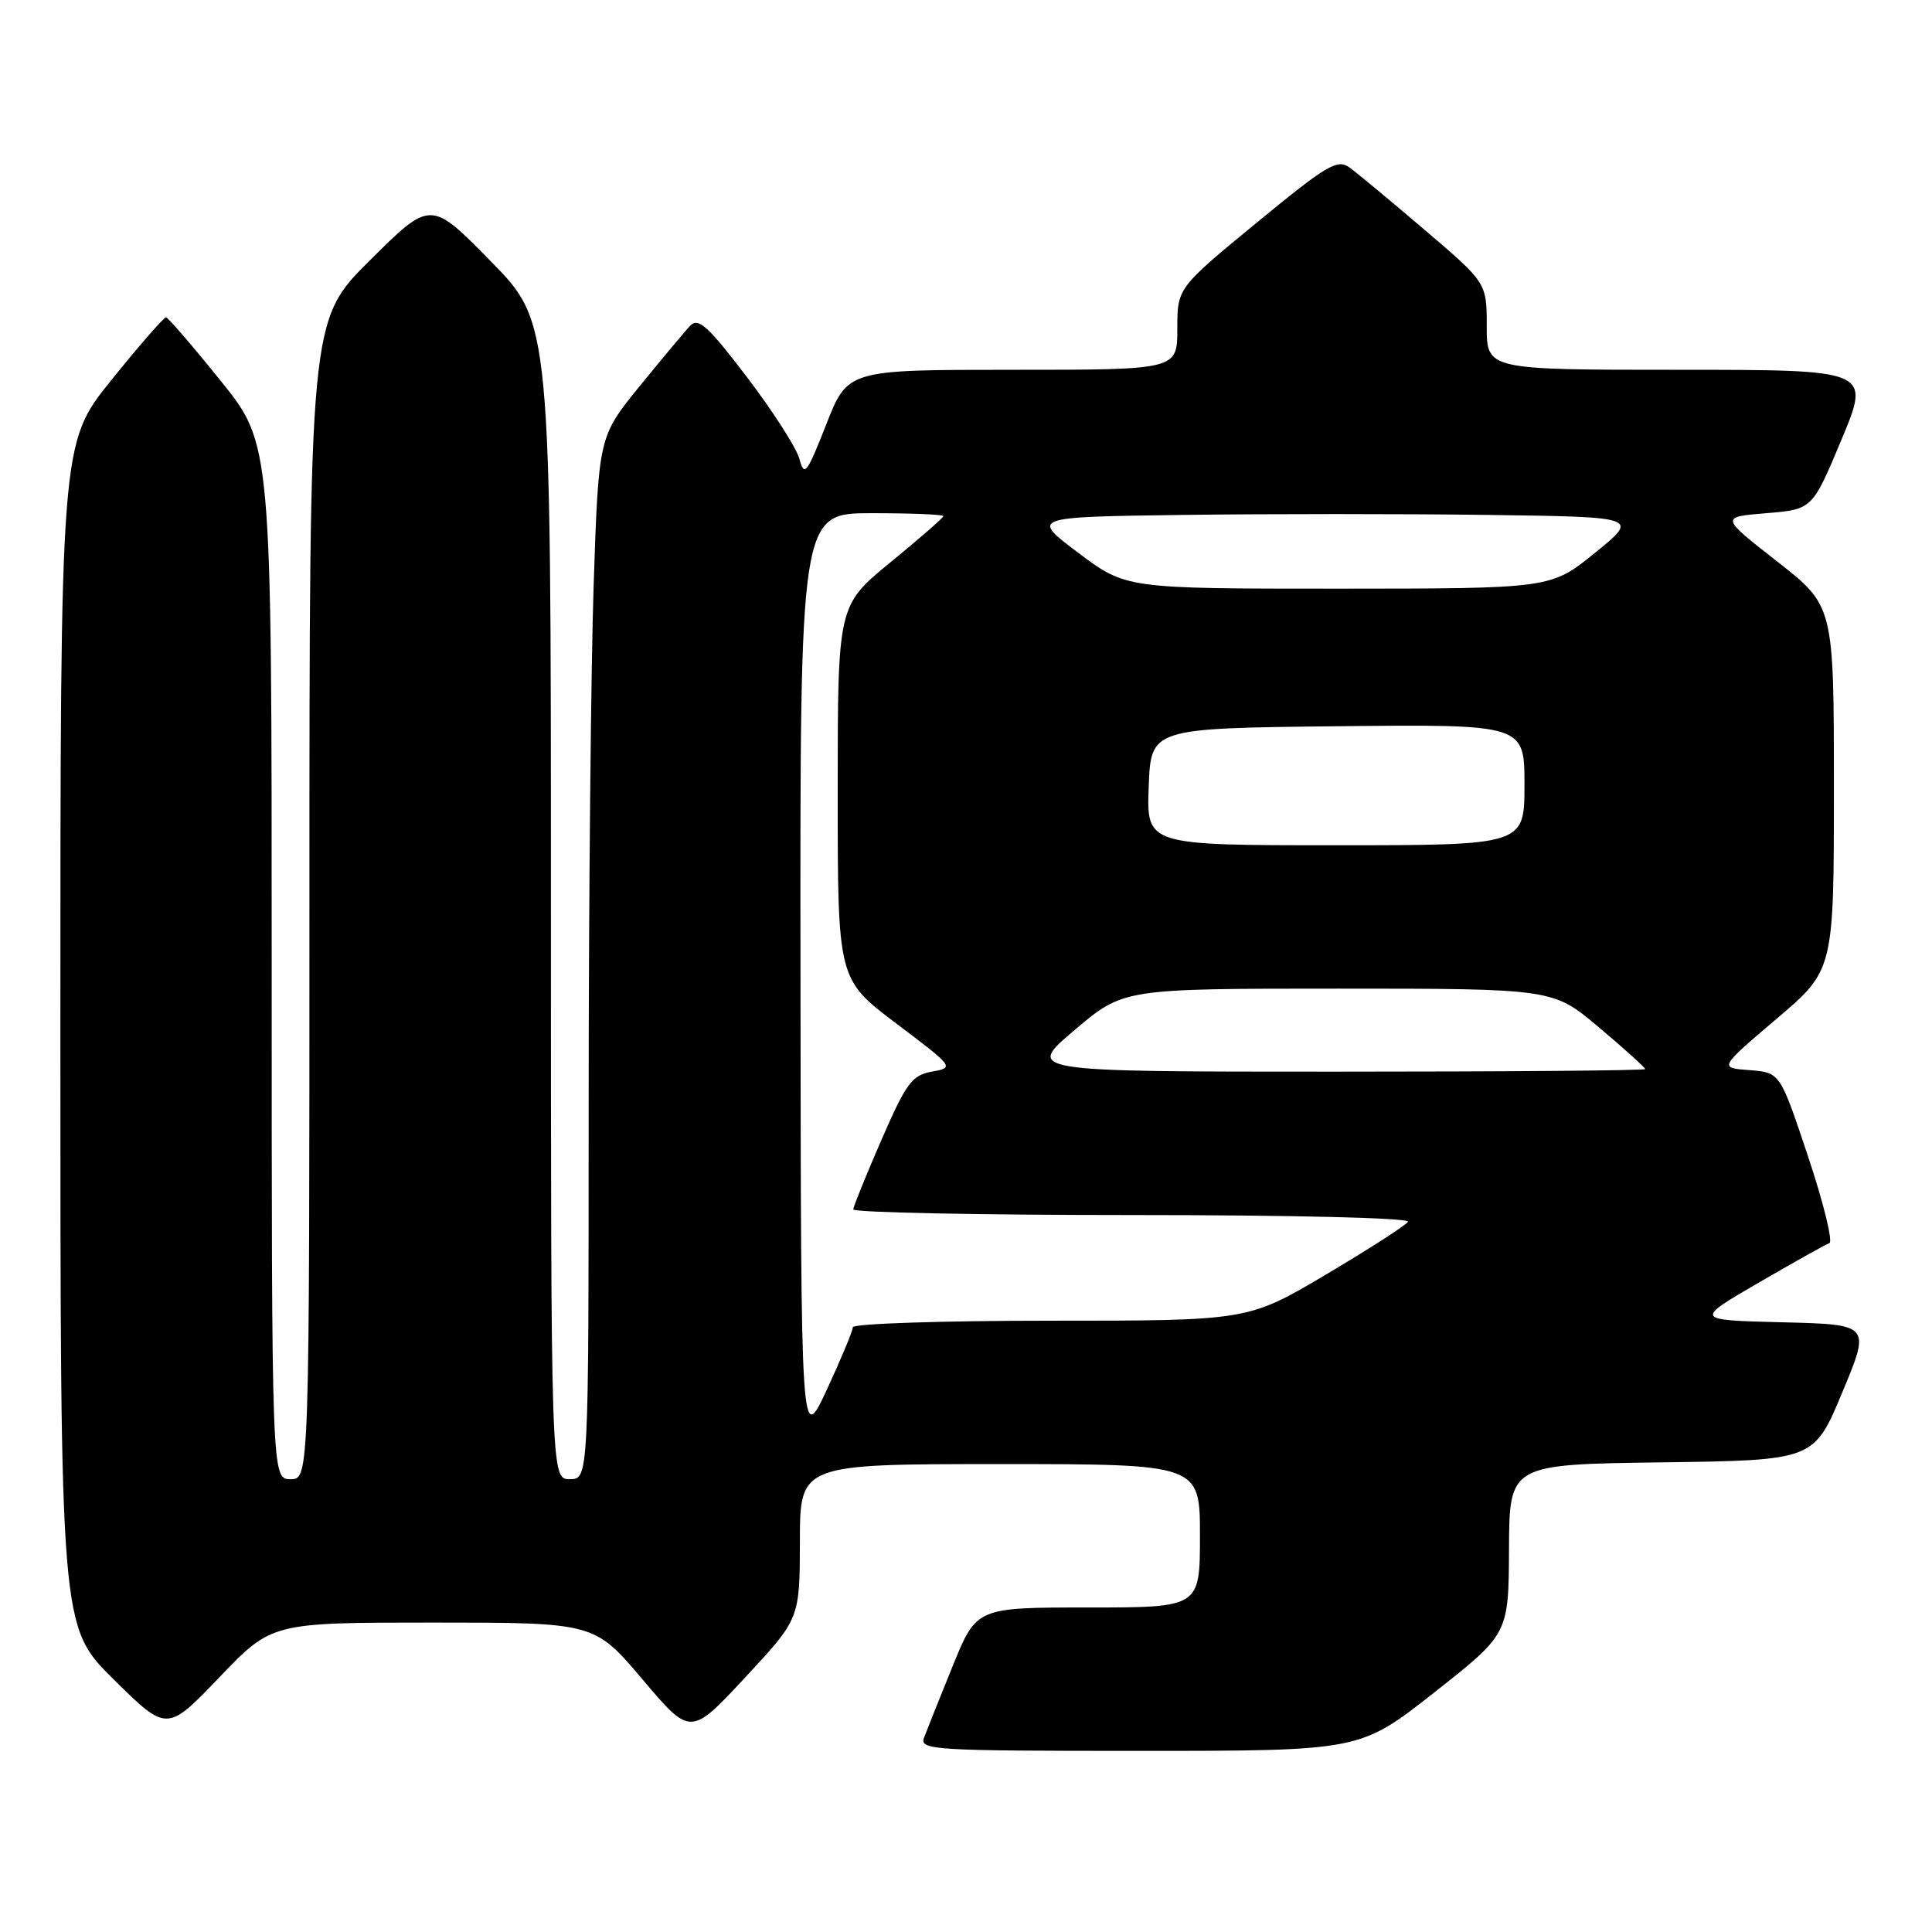 <?xml version="1.0" encoding="UTF-8" standalone="no"?>
<!DOCTYPE svg PUBLIC "-//W3C//DTD SVG 1.1//EN" "http://www.w3.org/Graphics/SVG/1.1/DTD/svg11.dtd" >
<svg xmlns="http://www.w3.org/2000/svg" xmlns:xlink="http://www.w3.org/1999/xlink" version="1.1" viewBox="0 0 256 256">
 <g >
 <path fill="currentColor"
d=" M 190.06 224.25 C 199.90 216.50 199.90 216.50 199.95 205.27 C 200.00 194.04 200.00 194.04 220.18 193.77 C 240.36 193.50 240.36 193.50 244.11 184.50 C 247.87 175.50 247.87 175.50 236.18 175.21 C 224.50 174.92 224.50 174.92 233.00 169.98 C 237.68 167.27 241.90 164.90 242.40 164.72 C 242.89 164.55 241.63 159.38 239.58 153.25 C 235.87 142.11 235.87 142.11 231.82 141.80 C 227.76 141.50 227.76 141.50 235.38 135.02 C 243.00 128.55 243.00 128.55 243.00 104.41 C 243.00 80.28 243.00 80.28 235.47 74.39 C 227.94 68.50 227.94 68.50 234.04 68.00 C 240.14 67.50 240.14 67.50 244.01 58.25 C 247.87 49.00 247.87 49.00 222.44 49.00 C 197.00 49.00 197.00 49.00 197.00 43.24 C 197.00 37.48 197.00 37.48 188.81 30.49 C 184.31 26.65 179.81 22.91 178.81 22.19 C 177.20 21.03 175.82 21.86 166.50 29.52 C 156.00 38.16 156.00 38.16 156.00 43.58 C 156.00 49.00 156.00 49.00 134.16 49.00 C 112.32 49.00 112.32 49.00 109.48 56.24 C 106.91 62.79 106.57 63.22 105.93 60.82 C 105.54 59.36 102.42 54.49 98.99 49.99 C 93.83 43.21 92.54 42.04 91.47 43.15 C 90.76 43.89 87.74 47.51 84.75 51.18 C 79.32 57.86 79.32 57.86 78.66 77.59 C 78.30 88.44 78.00 119.52 78.00 146.66 C 78.00 196.00 78.00 196.00 75.50 196.00 C 73.00 196.00 73.00 196.00 73.00 119.37 C 73.00 42.73 73.00 42.73 65.03 34.62 C 57.07 26.50 57.07 26.50 49.03 34.48 C 41.00 42.45 41.00 42.45 41.00 119.23 C 41.00 196.00 41.00 196.00 38.50 196.00 C 36.00 196.00 36.00 196.00 36.00 127.42 C 36.00 58.85 36.00 58.85 29.25 50.47 C 25.54 45.86 22.27 42.07 22.00 42.05 C 21.73 42.02 18.46 45.77 14.75 50.37 C 8.00 58.74 8.00 58.74 8.00 137.14 C 8.00 215.55 8.00 215.55 15.06 222.53 C 22.12 229.50 22.12 229.50 29.07 222.25 C 36.01 215.00 36.01 215.00 57.38 215.00 C 78.76 215.00 78.76 215.00 85.13 222.52 C 91.50 230.05 91.50 230.05 98.74 222.27 C 105.97 214.50 105.97 214.50 105.99 204.25 C 106.00 194.00 106.00 194.00 132.50 194.00 C 159.00 194.00 159.00 194.00 159.00 203.50 C 159.00 213.00 159.00 213.00 144.20 213.00 C 129.39 213.00 129.39 213.00 126.24 220.75 C 124.51 225.01 122.80 229.29 122.44 230.25 C 121.83 231.89 123.59 232.00 151.00 232.00 C 180.22 232.00 180.22 232.00 190.06 224.25 Z  M 106.07 129.75 C 106.00 68.00 106.00 68.00 115.50 68.00 C 120.72 68.00 125.00 68.17 125.00 68.39 C 125.00 68.60 121.85 71.35 118.00 74.50 C 111.00 80.23 111.00 80.23 111.00 104.99 C 111.00 129.76 111.00 129.76 118.75 135.61 C 126.42 141.40 126.47 141.46 123.51 141.99 C 120.85 142.46 120.09 143.48 116.81 151.01 C 114.78 155.68 113.09 159.84 113.06 160.25 C 113.03 160.66 129.68 161.00 150.06 161.00 C 171.33 161.00 186.88 161.38 186.57 161.89 C 186.27 162.37 181.37 165.52 175.69 168.89 C 165.36 175.00 165.36 175.00 139.18 175.00 C 124.78 175.00 113.00 175.39 113.00 175.87 C 113.00 176.35 111.45 180.06 109.57 184.12 C 106.13 191.50 106.13 191.50 106.07 129.75 Z  M 142.37 136.50 C 148.85 131.00 148.85 131.00 177.33 131.00 C 205.80 131.00 205.80 131.00 211.90 136.16 C 215.26 138.99 218.00 141.47 218.00 141.66 C 218.00 141.85 199.52 142.00 176.94 142.00 C 135.89 142.00 135.89 142.00 142.37 136.50 Z  M 152.21 104.25 C 152.50 96.50 152.50 96.50 177.25 96.23 C 202.00 95.97 202.00 95.97 202.00 103.98 C 202.00 112.00 202.00 112.00 176.96 112.00 C 151.92 112.00 151.92 112.00 152.21 104.25 Z  M 142.88 73.25 C 136.56 68.50 136.56 68.50 156.78 68.23 C 167.90 68.08 186.04 68.08 197.10 68.23 C 217.20 68.50 217.20 68.50 211.35 73.25 C 205.50 77.99 205.50 77.99 177.35 78.00 C 149.20 78.00 149.20 78.00 142.88 73.25 Z "/>
</g>
</svg>